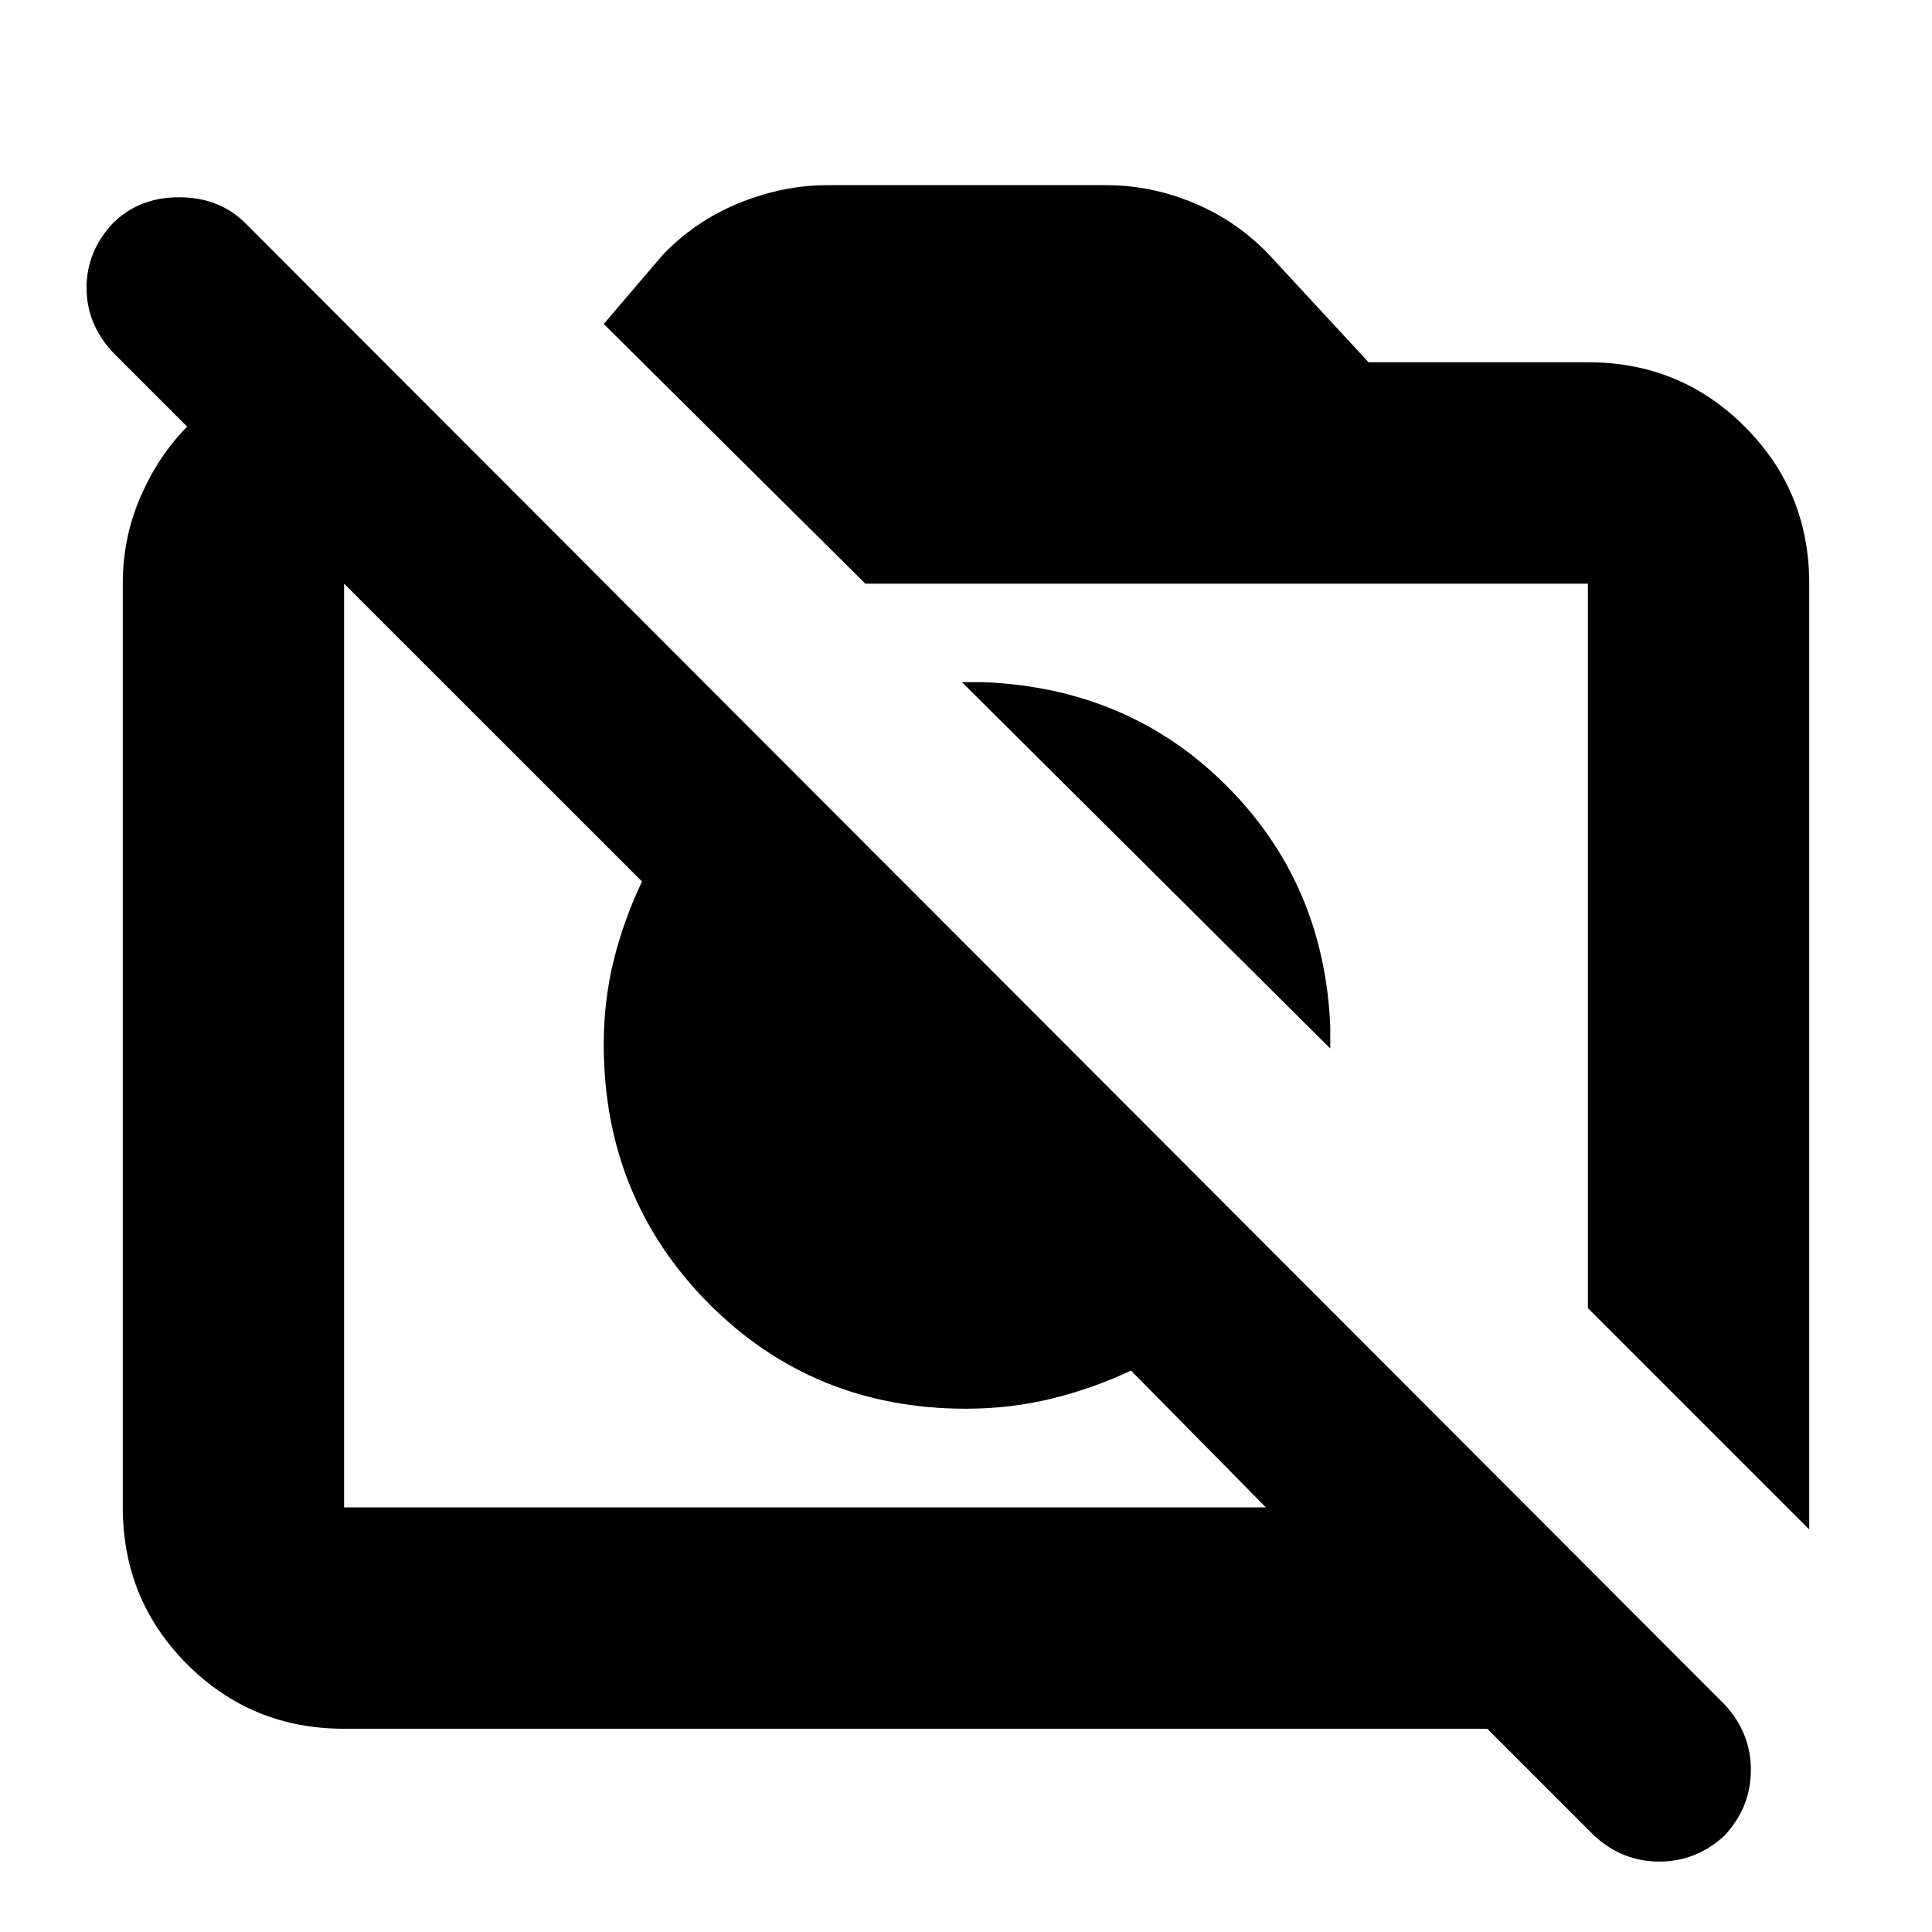 <svg xmlns="http://www.w3.org/2000/svg" height="20" width="20"><path d="M16.5 19 15.396 17.896H3.562Q2.604 17.896 1.938 17.229Q1.271 16.562 1.271 15.604V6.042Q1.271 5.562 1.458 5.135Q1.646 4.708 1.938 4.417L1.167 3.646Q0.896 3.354 0.896 2.979Q0.896 2.604 1.167 2.312Q1.438 2.042 1.854 2.042Q2.271 2.042 2.542 2.312L17.854 17.646Q18.125 17.938 18.125 18.323Q18.125 18.708 17.854 19Q17.562 19.271 17.177 19.271Q16.792 19.271 16.5 19ZM3.562 15.604H13.104L11.708 14.188Q11.312 14.375 10.885 14.479Q10.458 14.583 10 14.583Q8.417 14.583 7.333 13.49Q6.25 12.396 6.25 10.812Q6.25 10.354 6.354 9.938Q6.458 9.521 6.646 9.125L3.562 6.042Q3.562 6.042 3.562 6.042Q3.562 6.042 3.562 6.042V15.604Q3.562 15.604 3.562 15.604Q3.562 15.604 3.562 15.604ZM18.729 15.833 16.438 13.542V6.042Q16.438 6.042 16.438 6.042Q16.438 6.042 16.438 6.042H8.958L6.25 3.354L6.854 2.646Q7.188 2.292 7.646 2.104Q8.104 1.917 8.562 1.917H11.458Q11.917 1.917 12.365 2.104Q12.812 2.292 13.146 2.646L14.167 3.75H16.438Q17.396 3.75 18.062 4.417Q18.729 5.083 18.729 6.042ZM13.771 10.854 9.958 7.062Q10.021 7.062 10.073 7.062Q10.125 7.062 10.188 7.062Q11.688 7.125 12.698 8.135Q13.708 9.146 13.771 10.625Q13.771 10.708 13.771 10.75Q13.771 10.792 13.771 10.854ZM9.167 11.667Q9.167 11.667 9.167 11.667Q9.167 11.667 9.167 11.667Q9.167 11.667 9.167 11.667Q9.167 11.667 9.167 11.667ZM12.167 9.25Q12.167 9.25 12.167 9.25Q12.167 9.25 12.167 9.25Z"/></svg>